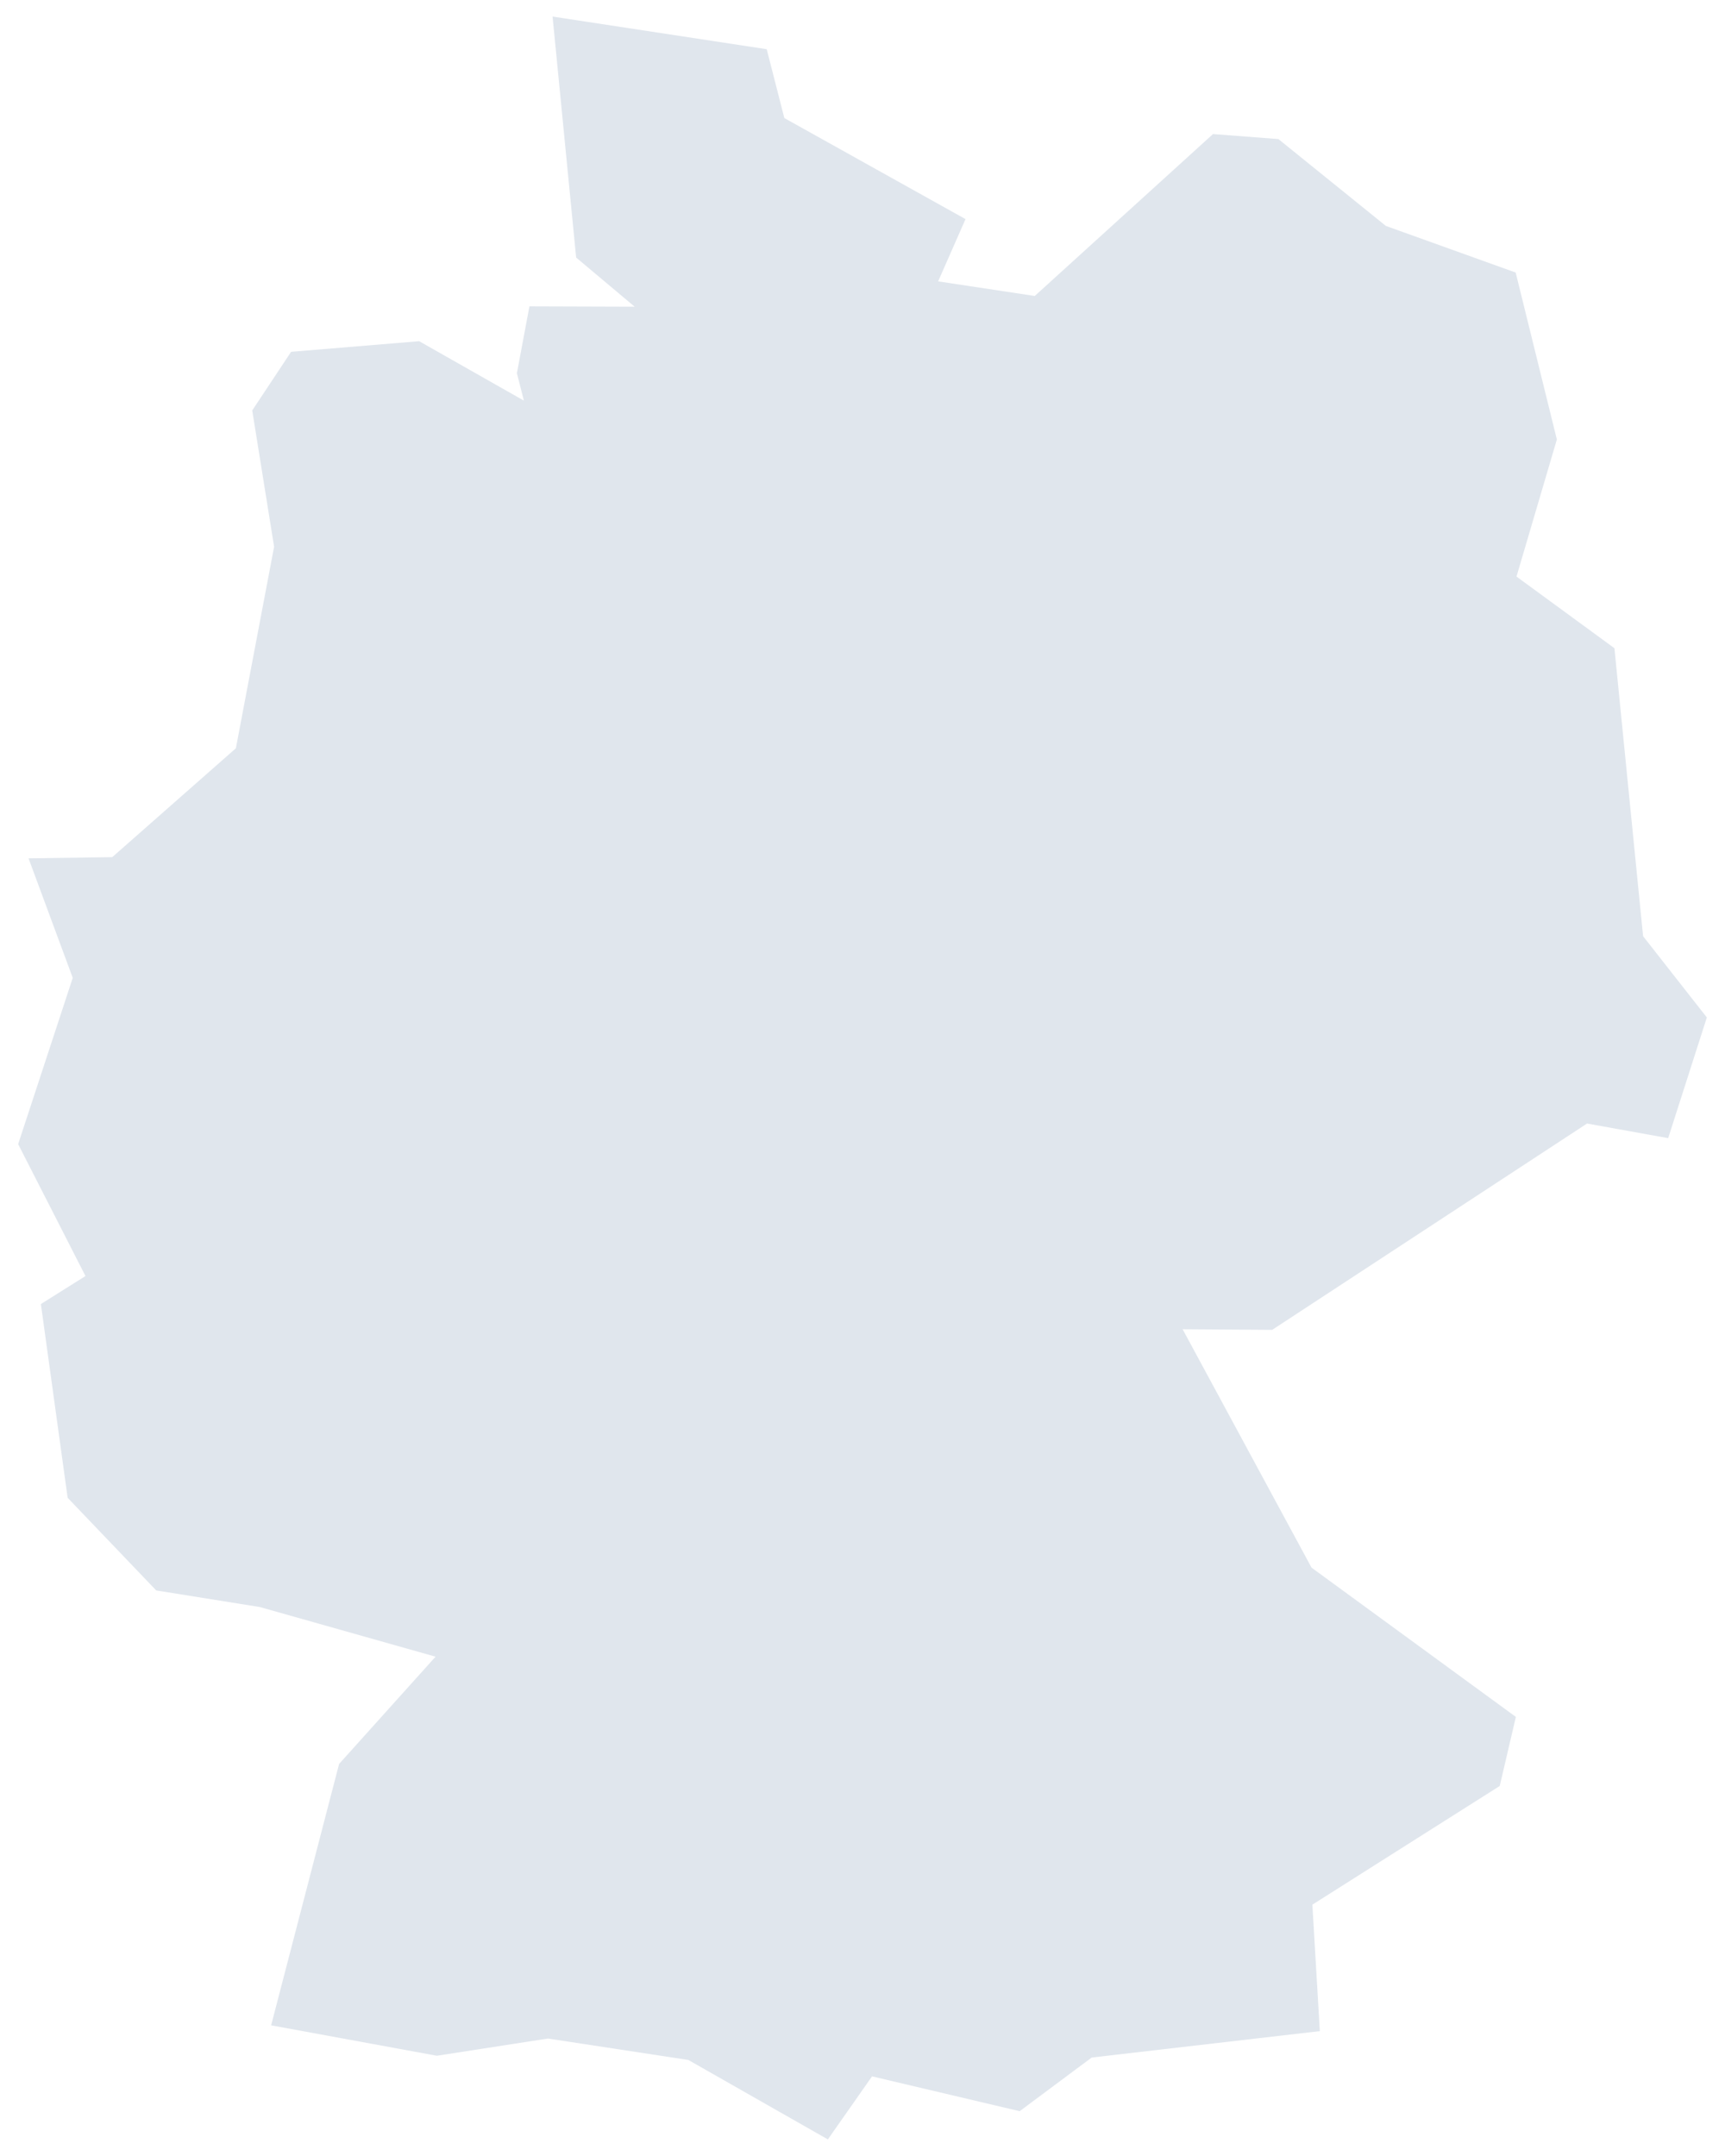 <svg width="100" height="125" viewBox="0 0 100 125" fill="none" xmlns="http://www.w3.org/2000/svg">
<path d="M95.252 54.279L93.59 37.582L87.913 33.428L90.253 25.48L87.865 15.802L80.341 13.099L74.11 8.063L70.318 7.773L59.986 17.16L54.384 16.313L55.972 12.704L45.469 6.845L44.447 2.853L32.033 0.961L33.4 14.932L36.793 17.783L30.691 17.763L29.965 21.639L30.371 23.228L24.3 19.782L16.875 20.397L14.622 23.797L15.89 31.699L13.674 43.383L6.507 49.696L1.655 49.765L4.217 56.693L1.052 66.335L4.955 73.982L2.37 75.606L3.921 86.838L9.056 92.21L15.065 93.173L25.249 96.051L19.658 102.27L15.718 117.424L25.323 119.188L31.763 118.19L39.902 119.431L47.992 124.038L50.553 120.383L59.111 122.402L63.286 119.292L76.511 117.76L76.08 110.427L86.941 103.547L87.876 99.543L76.03 90.887L68.558 77.067L73.748 77.103L92.002 65.14L96.706 65.987L98.947 58.99L95.252 54.279Z" fill="#E0E6ED"/>
</svg>
